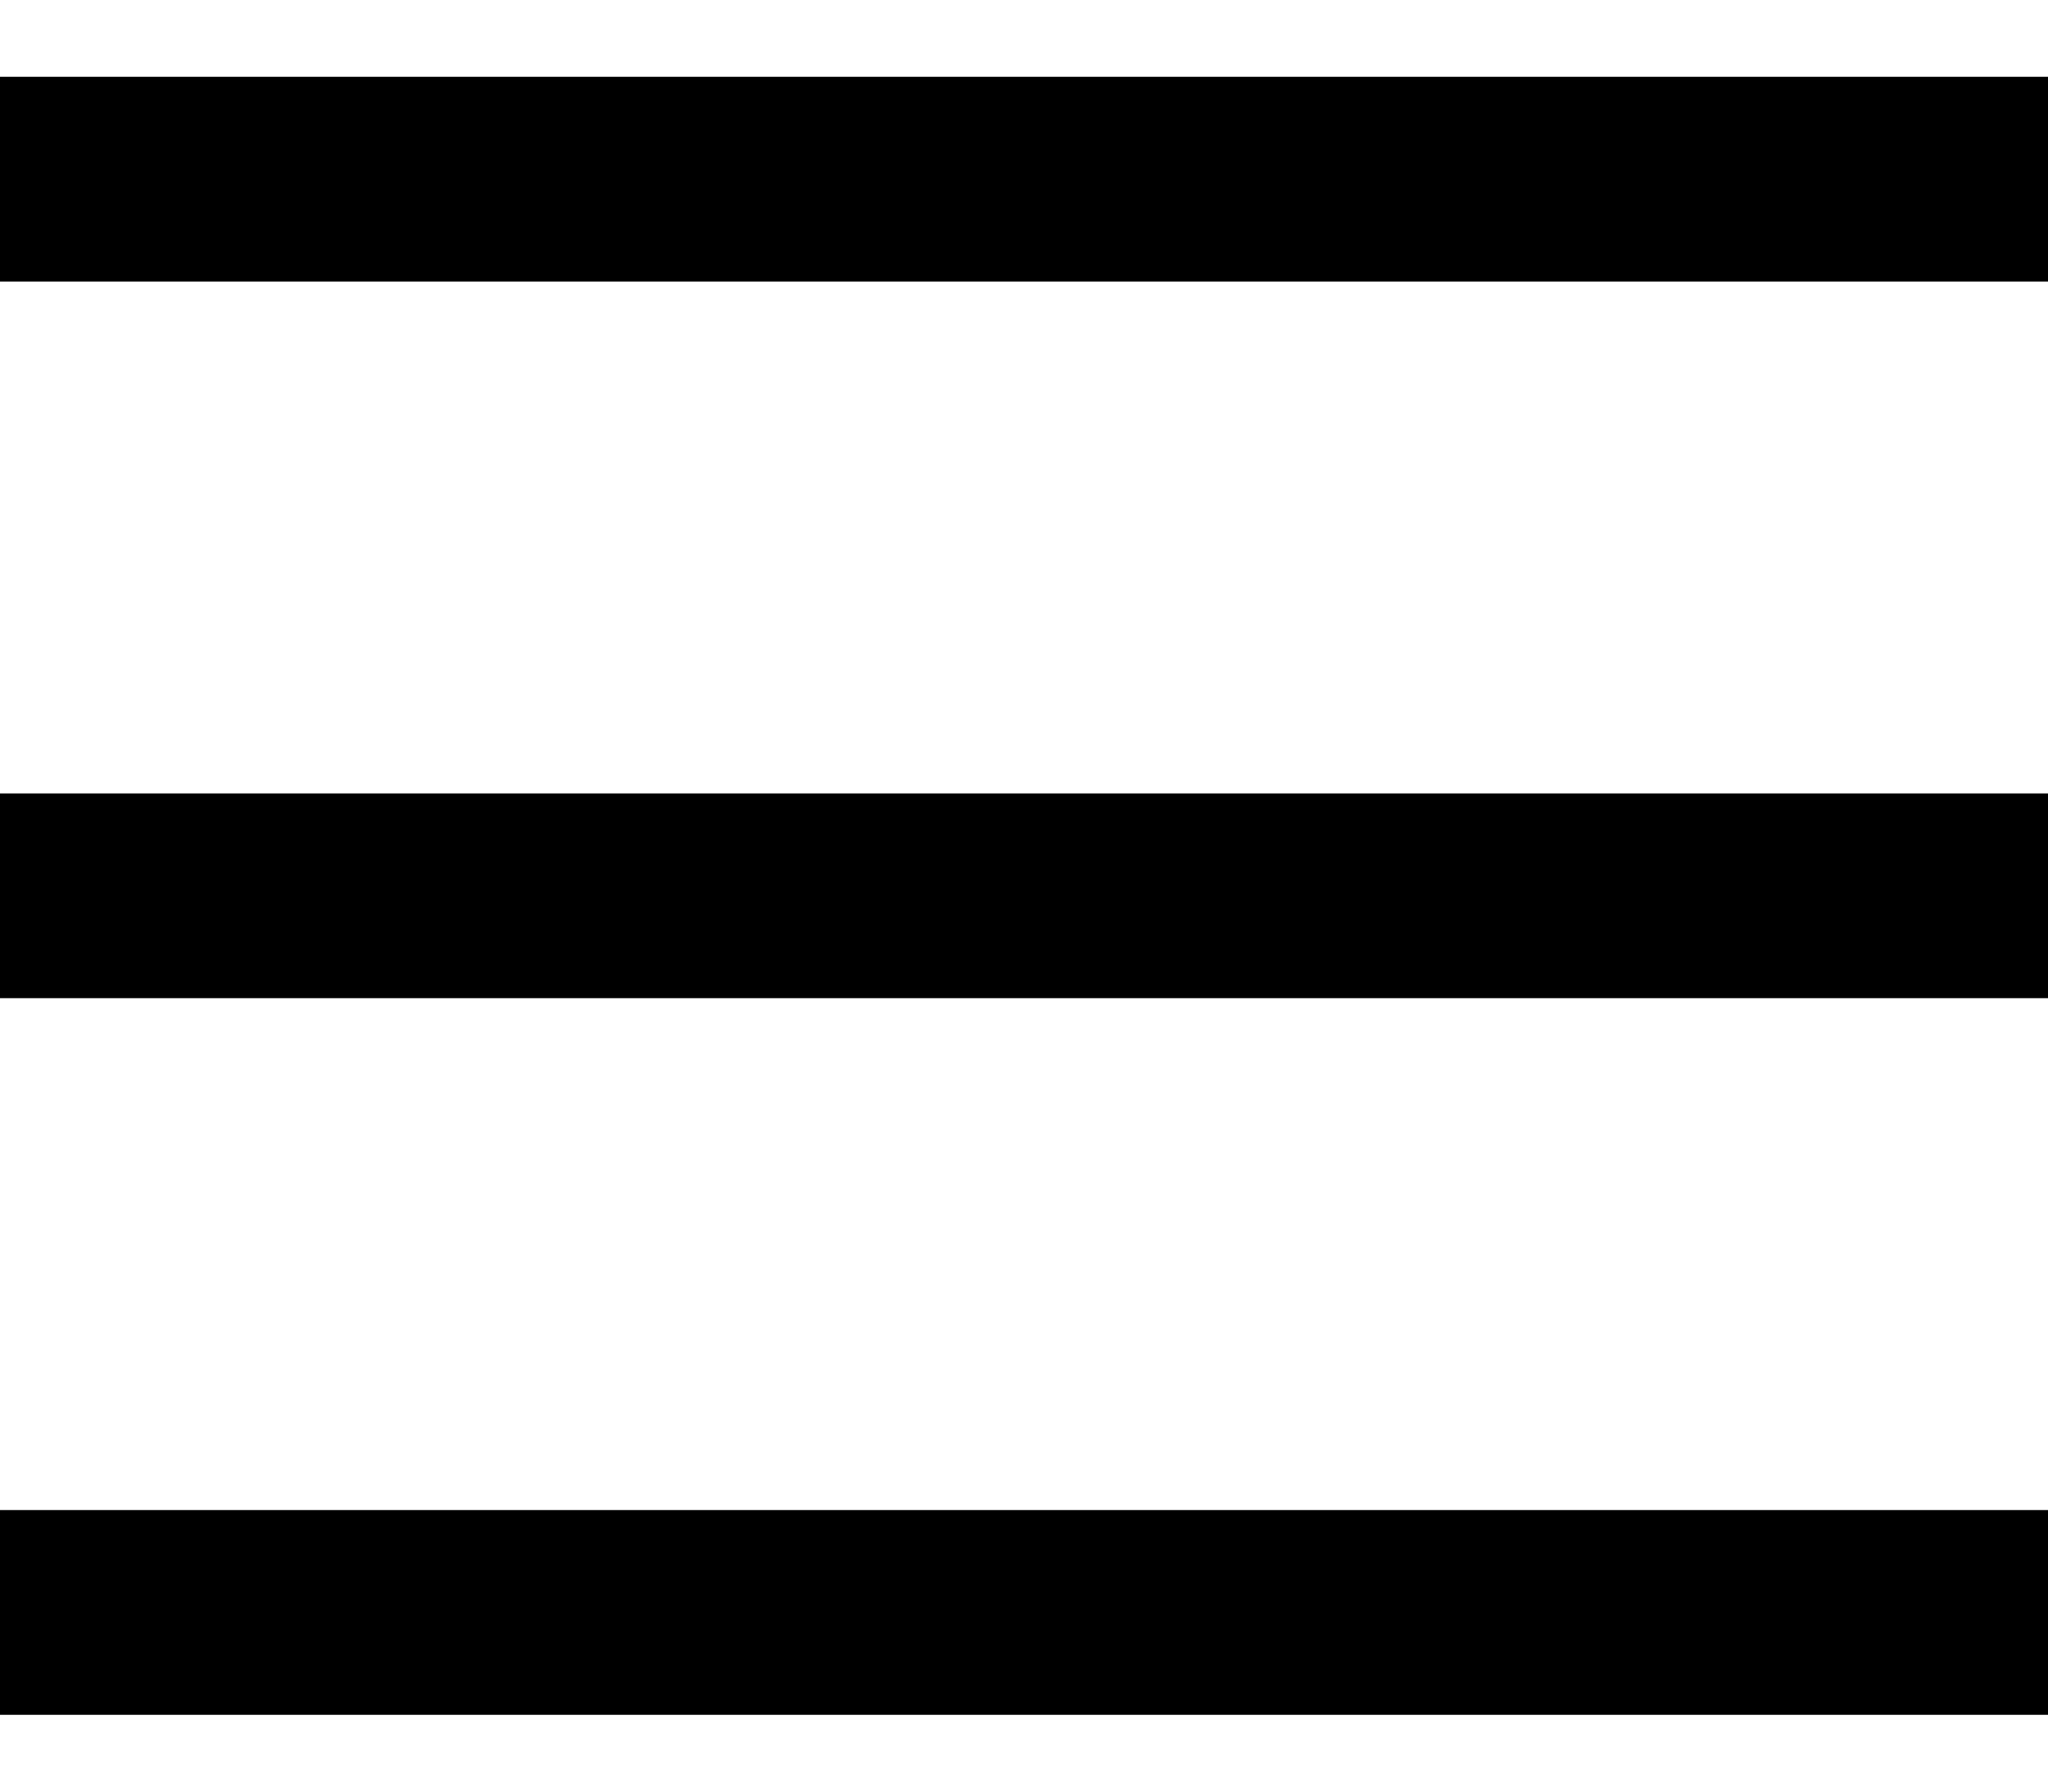 <?xml version="1.0" encoding="UTF-8"?>
<svg width="16px" height="14px" viewBox="0 0 16 14" version="1.1" xmlns="http://www.w3.org/2000/svg" xmlns:xlink="http://www.w3.org/1999/xlink">
    <!-- Generator: Sketch 56 (81588) - https://sketch.com -->
    <title>icons/icon-hamburger</title>
    <desc>Created with Sketch.</desc>
    <g id="Symbols" stroke="none" stroke-width="1" fill="none" fill-rule="evenodd">
        <g id="Masthead/Condensed" transform="translate(-51, -17)" fill="#000000">
            <g id="header">
                <g id="icons/icon-menu">
                    <g transform="translate(47, 12)">
                        <path d="M4,7.2 L20,7.2 L20,5.6 L4,5.6 L4,7.2 Z M4,12.8 L20,12.8 L20,11.2 L4,11.2 L4,12.8 Z M4,18.4 L20,18.4 L20,16.8 L4,16.8 L4,18.4 Z" id="icon-menu"></path>
                    </g>
                </g>
            </g>
        </g>
    </g>
</svg>